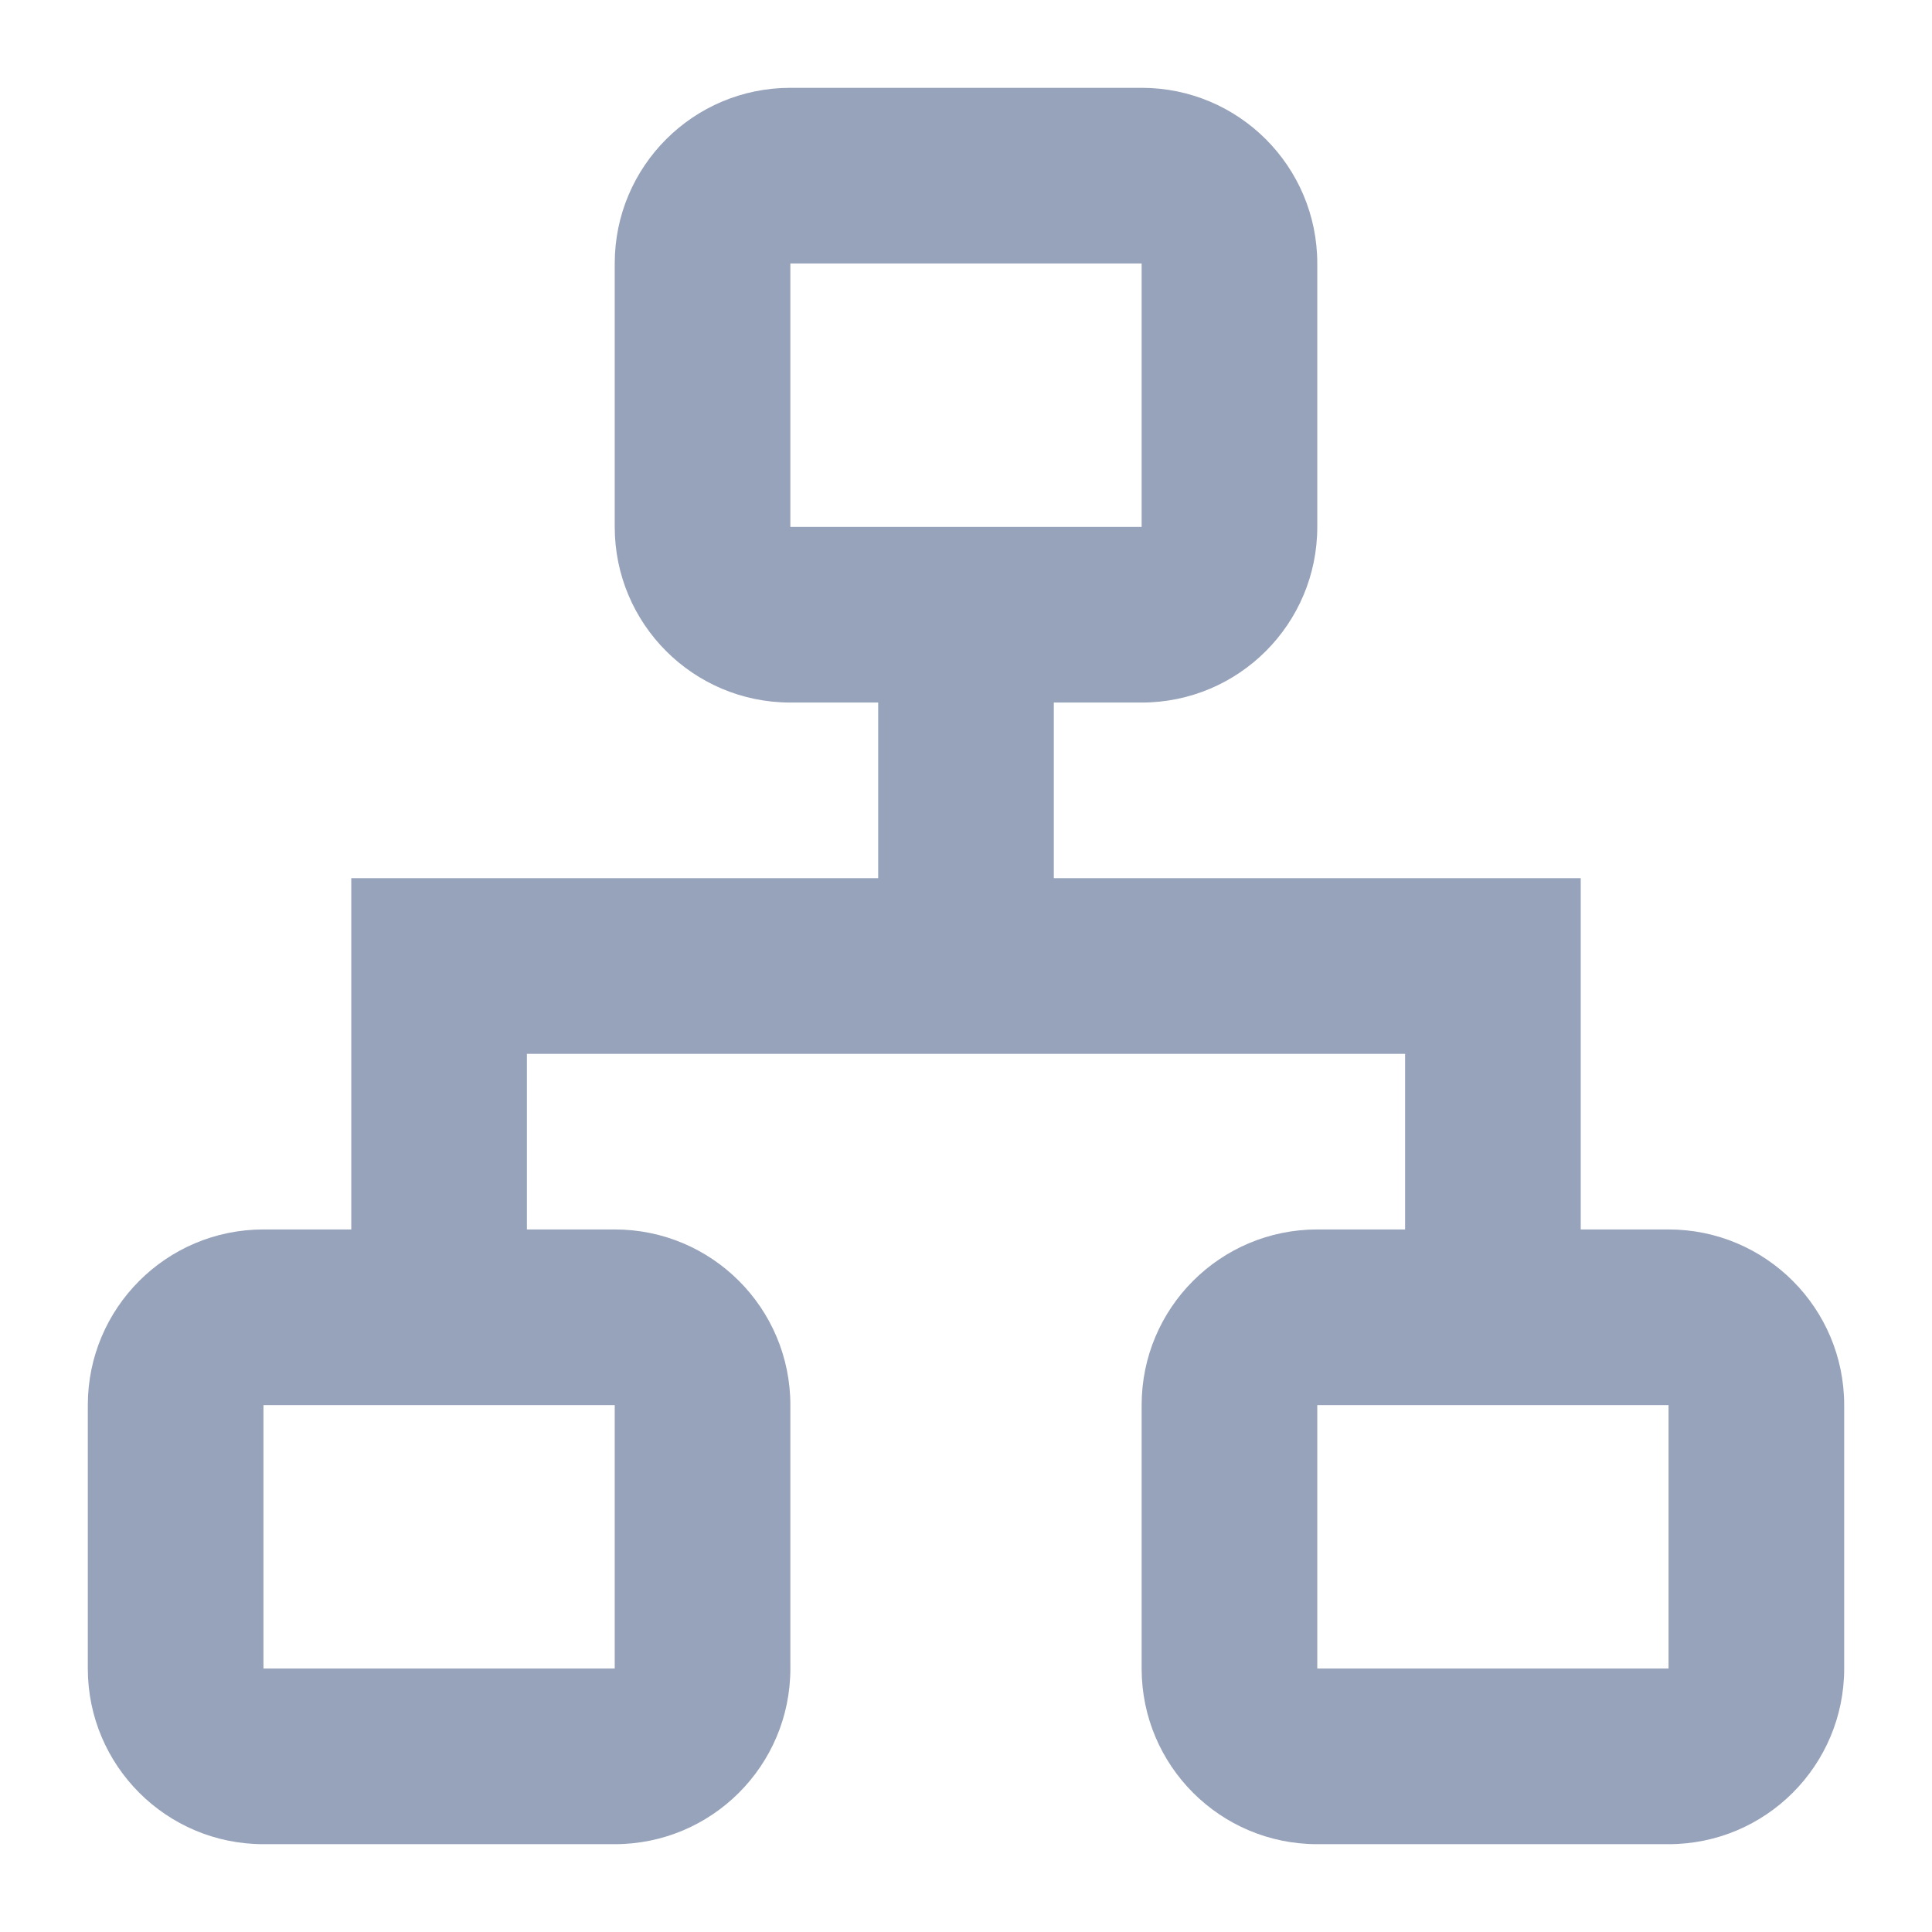 <svg width="22" height="22" viewBox="0 0 22 22" fill="none" xmlns="http://www.w3.org/2000/svg">
<path fill-rule="evenodd" clip-rule="evenodd" d="M7 3C7 1.895 7.895 1 9 1H13C14.105 1 15 1.895 15 3V6C15 7.105 14.105 8 13 8H12V10H18V14H19C20.105 14 21 14.895 21 16V19C21 20.105 20.105 21 19 21H15C13.895 21 13 20.105 13 19V16C13 14.895 13.895 14 15 14H16V12H6V14H7C8.105 14 9 14.895 9 16V19C9 20.105 8.105 21 7 21H3C1.895 21 1 20.105 1 19V16C1 14.895 1.895 14 3 14H4V10H10V8H9C7.895 8 7 7.105 7 6V3ZM13 3H9V6H13V3ZM15 16V19H19V16H15ZM3 16H7V19H3V16Z" fill="#97A3BA"/>
</svg>
